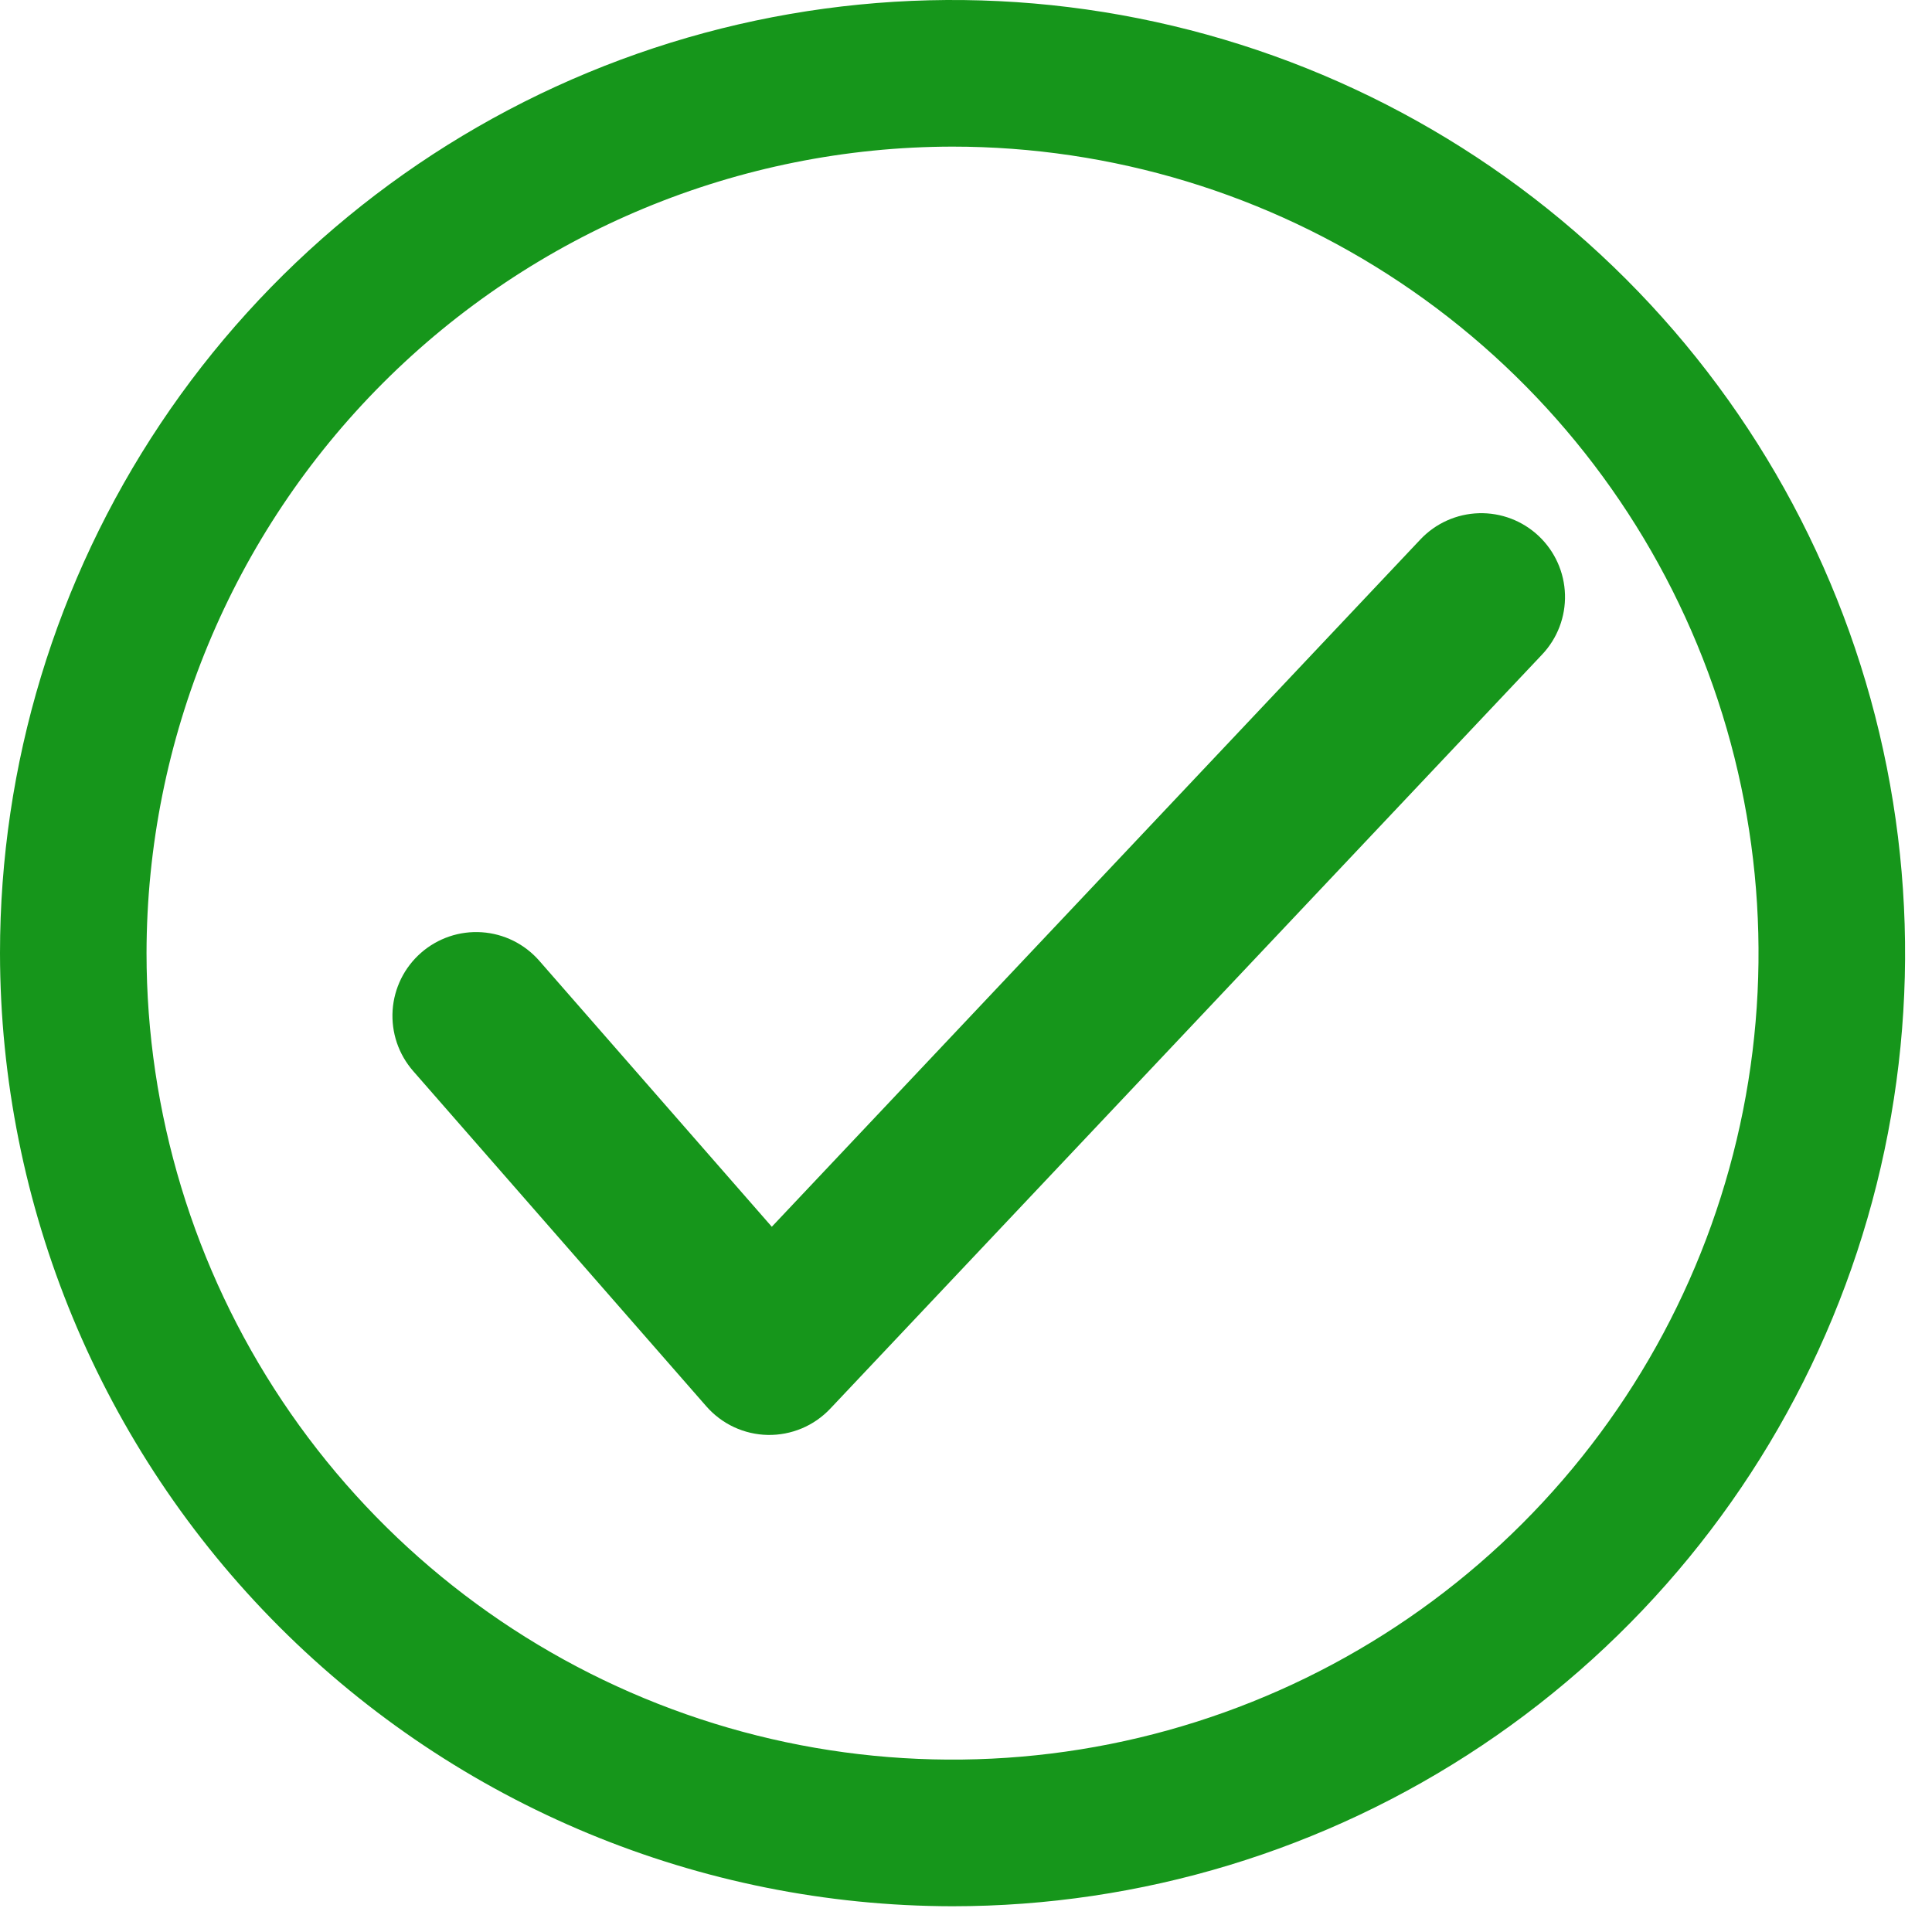 <svg width="64" height="64" viewBox="0 0 64 64" fill="none" xmlns="http://www.w3.org/2000/svg">
<path d="M17.861 31.823C17.621 31.549 17.33 31.325 17.003 31.163C16.677 31.002 16.322 30.906 15.958 30.882C15.595 30.858 15.23 30.905 14.885 31.022C14.54 31.139 14.221 31.323 13.947 31.563C13.673 31.803 13.449 32.094 13.287 32.421C13.126 32.748 13.03 33.103 13.006 33.467C12.982 33.831 13.03 34.196 13.146 34.541C13.263 34.886 13.447 35.205 13.686 35.479L23.395 46.583C23.65 46.875 23.963 47.111 24.314 47.275C24.665 47.438 25.046 47.527 25.433 47.534C25.82 47.541 26.205 47.467 26.562 47.317C26.919 47.167 27.24 46.943 27.506 46.661L51.085 21.681C51.591 21.146 51.863 20.432 51.842 19.696C51.821 18.96 51.508 18.263 50.974 17.758C50.439 17.252 49.726 16.98 48.99 17.001C48.255 17.022 47.558 17.334 47.053 17.869L25.567 40.638L17.861 31.823Z" fill="#16961B"/>
<path d="M0 31.573C0 25.329 1.851 19.224 5.318 14.032C8.785 8.84 13.713 4.793 19.479 2.403C25.245 0.014 31.589 -0.612 37.71 0.607C43.831 1.825 49.453 4.832 53.866 9.248C58.279 13.663 61.285 19.289 62.502 25.414C63.72 31.538 63.095 37.887 60.706 43.656C58.318 49.425 54.274 54.356 49.085 57.825C43.896 61.295 37.795 63.147 31.554 63.147C23.188 63.137 15.168 59.808 9.252 53.889C3.337 47.969 0.009 39.944 0 31.573ZM4.854 31.573C4.854 36.857 6.42 42.022 9.354 46.416C12.288 50.809 16.458 54.233 21.337 56.255C26.215 58.278 31.584 58.807 36.763 57.776C41.942 56.745 46.7 54.2 50.434 50.464C54.168 46.728 56.711 41.968 57.741 36.785C58.771 31.603 58.242 26.231 56.221 21.35C54.201 16.468 50.779 12.295 46.388 9.36C41.997 6.424 36.835 4.857 31.554 4.857C24.475 4.865 17.689 7.682 12.683 12.691C7.678 17.699 4.862 24.49 4.854 31.573Z" fill="#16961B"/>
</svg>
